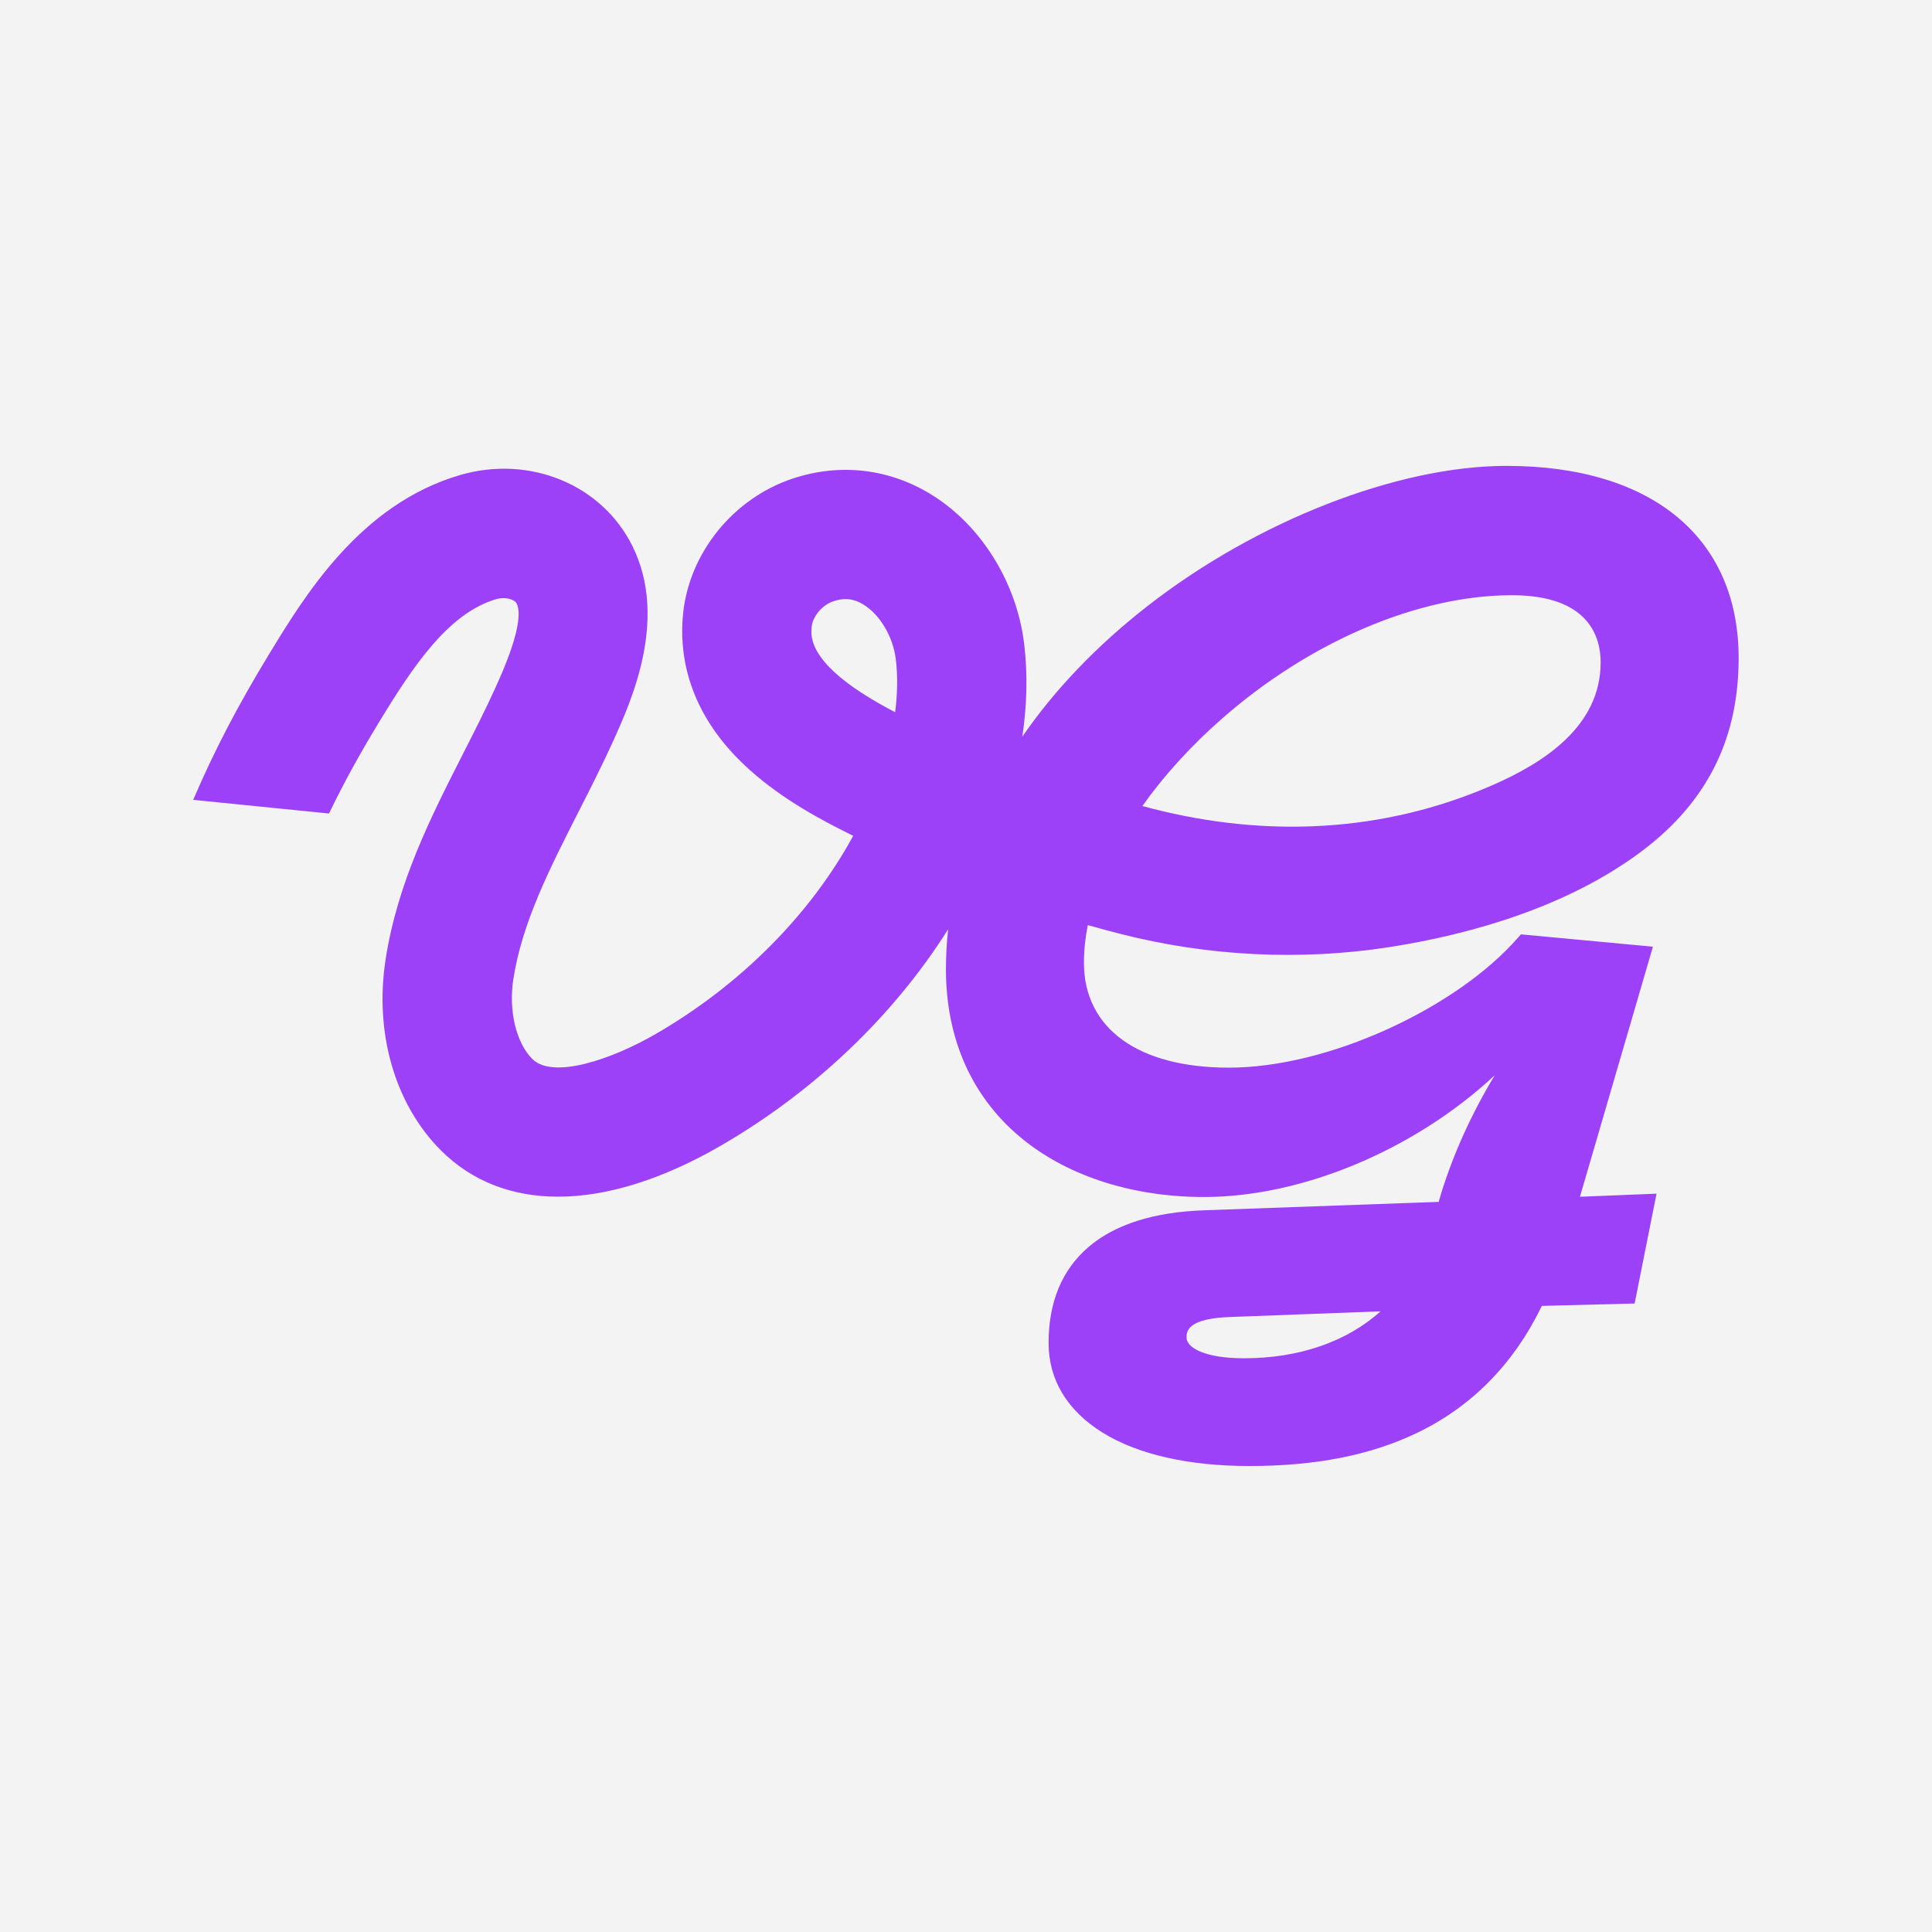<svg xmlns="http://www.w3.org/2000/svg" version="1.1" xmlns:xlink="http://www.w3.org/1999/xlink" width="1000" height="1000"><rect width="100%" height="100%" fill="#333333" stroke="none"/><g clip-path="url(#SvgjsClipPath1105)"><rect width="1000" height="1000" fill="#f3f3f3"></rect><g transform="matrix(1.239,0,0,1.239,100,241.138)"><svg xmlns="http://www.w3.org/2000/svg" version="1.1" xmlns:xlink="http://www.w3.org/1999/xlink" width="645.617" height="417.815"><svg id="b" data-name="Calque 2" xmlns="http://www.w3.org/2000/svg" width="645.617" height="417.815" viewBox="0 0 645.617 417.815">
  <g id="c" data-name="Calque 1">
    <path fill="#9C41F7" d="m387.44,195.542c36.352,9.275,75.074,11.303,112.448,5.467,35.909-5.607,74.547-17.42,104.117-39.194,1.491-1.098,2.96-2.226,4.404-3.385,25.037-20.104,37.208-45.669,37.208-78.154,0-50.266-36.253-80.276-96.976-80.276-45.51,0-104.407,23.008-150.049,58.617-21.273,16.597-38.78,34.972-52.227,54.516,1.855-12.427,2.393-25.644.725-39.113-3.121-25.207-17.735-48.837-38.139-61.67-17.857-11.232-38.724-13.706-58.758-6.962-24.575,8.272-42.871,30.854-45.526,56.193-1.604,15.305.988,38.187,22.448,60.282,13.628,14.032,30.909,23.686,42.723,29.727,1.945.995,3.902,1.979,5.877,2.955-17.968,33.028-47.175,62.362-82.458,82.767-18.919,10.942-43.124,18.892-51.561,10.487-6.803-6.778-9.997-20.21-7.948-33.423,3.645-23.514,15.1-46.028,27.229-69.864,4.906-9.644,9.98-19.616,14.583-29.802,7.442-16.469,22.927-50.74,7.992-81.089C170.833,7.775,140.431-4.728,111.265,3.89,69.635,16.188,46.541,54.222,31.26,79.389c-12.589,20.735-22.443,39.515-31.26,60.132l56.741,5.708h0c6.045-12.562,12.758-24.769,20.678-37.813,14.512-23.901,29.191-45.843,49.146-51.739,3.703-1.095,7.698.083,8.536,1.786,3.686,7.49-5.675,28.205-8.75,35.011-4.089,9.047-8.661,18.035-13.503,27.55-13.518,26.568-27.496,54.04-32.463,86.079-4.778,30.828,3.894,60.715,23.199,79.95,12.886,12.838,29.592,19.245,48.865,19.244,20.269-.001,43.376-7.09,67.843-21.24,39.06-22.59,72.277-54.295,95.08-90.455-.598,5.53-.914,11.086-.914,16.659,0,29.759,11.33,54.505,32.765,71.564,19.128,15.223,45.779,23.606,75.044,23.606,41.438,0,88.293-19.964,121.438-50.833-9.686,16.083-17.185,32.605-22.379,49.344l-1.007,3.524-97.732,3.507c-21.146.697-37.485,5.859-48.562,15.346-11.073,9.482-16.688,22.976-16.688,40.105,0,15.325,7.794,28.263,22.539,37.417,14.724,9.141,35.938,13.973,61.348,13.973,27.565,0,50.346-4.464,69.645-13.646,23.079-10.981,40.744-28.888,52.538-53.249l38.761-.996,9.149-45.888-32,1.298,30.488-104.471-55.148-5.155-1.347,1.532c-12.529,14.258-31.728,27.728-54.059,37.93-22.902,10.463-46.556,16.225-66.603,16.225-37.909,0-60.541-16.389-60.541-43.841,0-5.101.547-10.353,1.604-15.704,4.565,1.283,9.142,2.521,13.73,3.692Zm42.372-89.975c36.784-32.268,82.05-51.532,121.086-51.532,32.254,0,37.071,17.571,37.071,28.045,0,26.717-23.648,41.936-45.488,51.437-45.322,19.717-94.104,21.838-141.692,9.701-1.424-.363-2.845-.745-4.267-1.12,8.951-12.629,20.152-25.005,33.29-36.53Zm-136.569-2.664c-36.621-19.003-35.306-31.544-34.871-35.694.463-4.417,4.438-9.092,9.05-10.644,1.794-.604,3.479-.909,5.108-.909,2.626,0,5.108.793,7.671,2.404,6.811,4.284,12.155,13.364,13.299,22.597.854,6.891.748,14.389-.257,22.246Zm145.722,269.902c-16.478,0-23.982-4.478-23.982-8.638,0-2.438,0-8.147,19.168-8.641l61.88-2.334c-14.146,12.713-34.038,19.613-57.065,19.613Z" stroke-width="0"></path>
  </g>
</svg></svg></g></g><defs><clipPath id="SvgjsClipPath1105"><rect width="1000" height="1000" x="0" y="0" rx="0" ry="0"></rect></clipPath></defs></svg>